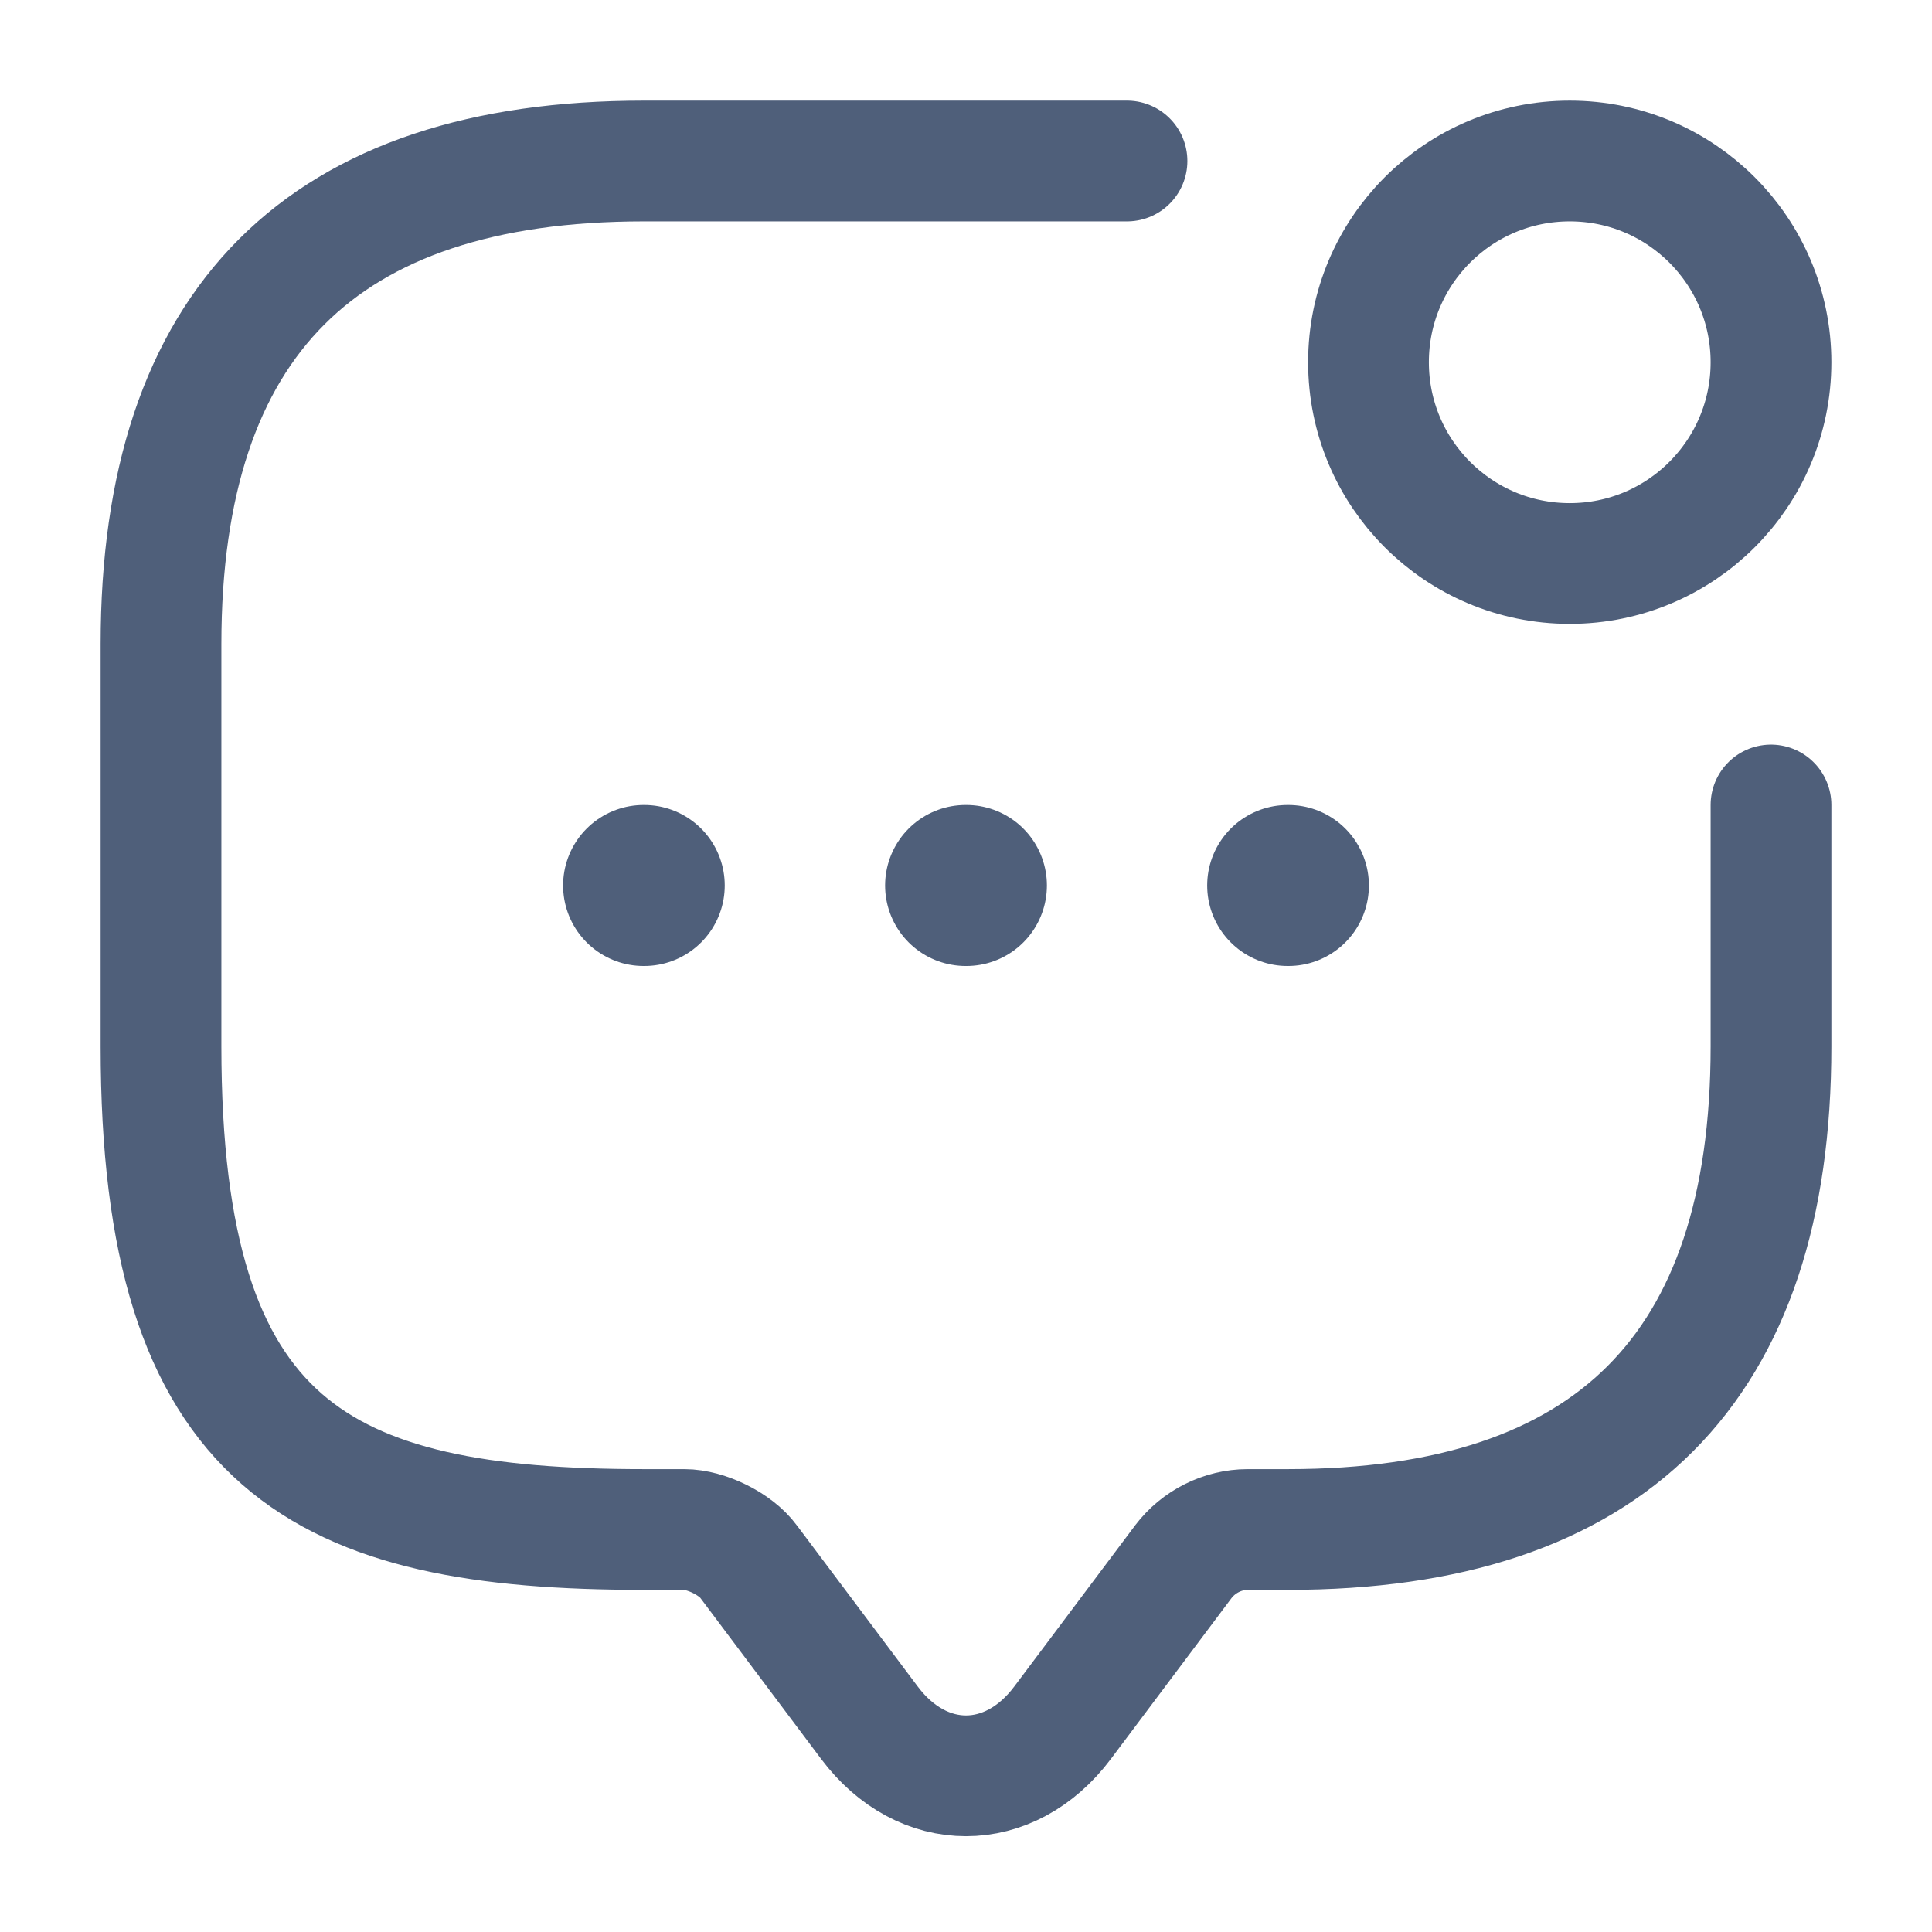 <svg width="24" height="24" viewBox="0 0 24 24" fill="none" xmlns="http://www.w3.org/2000/svg">
<path d="M22 10V13C22 17 20 19 16 19H15.5C15.19 19 14.89 19.15 14.7 19.4L13.2 21.4C12.54 22.28 11.46 22.28 10.8 21.4L9.3 19.4C9.14 19.18 8.77 19 8.5 19H8C4 19 2 18 2 13V8C2 4 4 2 8 2H14" stroke="#4F5F7A" stroke-width="1.5" stroke-miterlimit="10" stroke-linecap="round" stroke-linejoin="round"/>
<path d="M19.5 7C20.881 7 22 5.881 22 4.5C22 3.119 20.881 2 19.5 2C18.119 2 17 3.119 17 4.5C17 5.881 18.119 7 19.5 7Z" stroke="#4F5F7A" stroke-width="1.5" stroke-linecap="round" stroke-linejoin="round"/>
<path d="M15.996 11H16.005" stroke="#4F5F7A" stroke-width="2" stroke-linecap="round" stroke-linejoin="round"/>
<path d="M11.995 11H12.005" stroke="#4F5F7A" stroke-width="2" stroke-linecap="round" stroke-linejoin="round"/>
<path d="M7.995 11H8.003" stroke="#4F5F7A" stroke-width="2" stroke-linecap="round" stroke-linejoin="round"/>
</svg>
